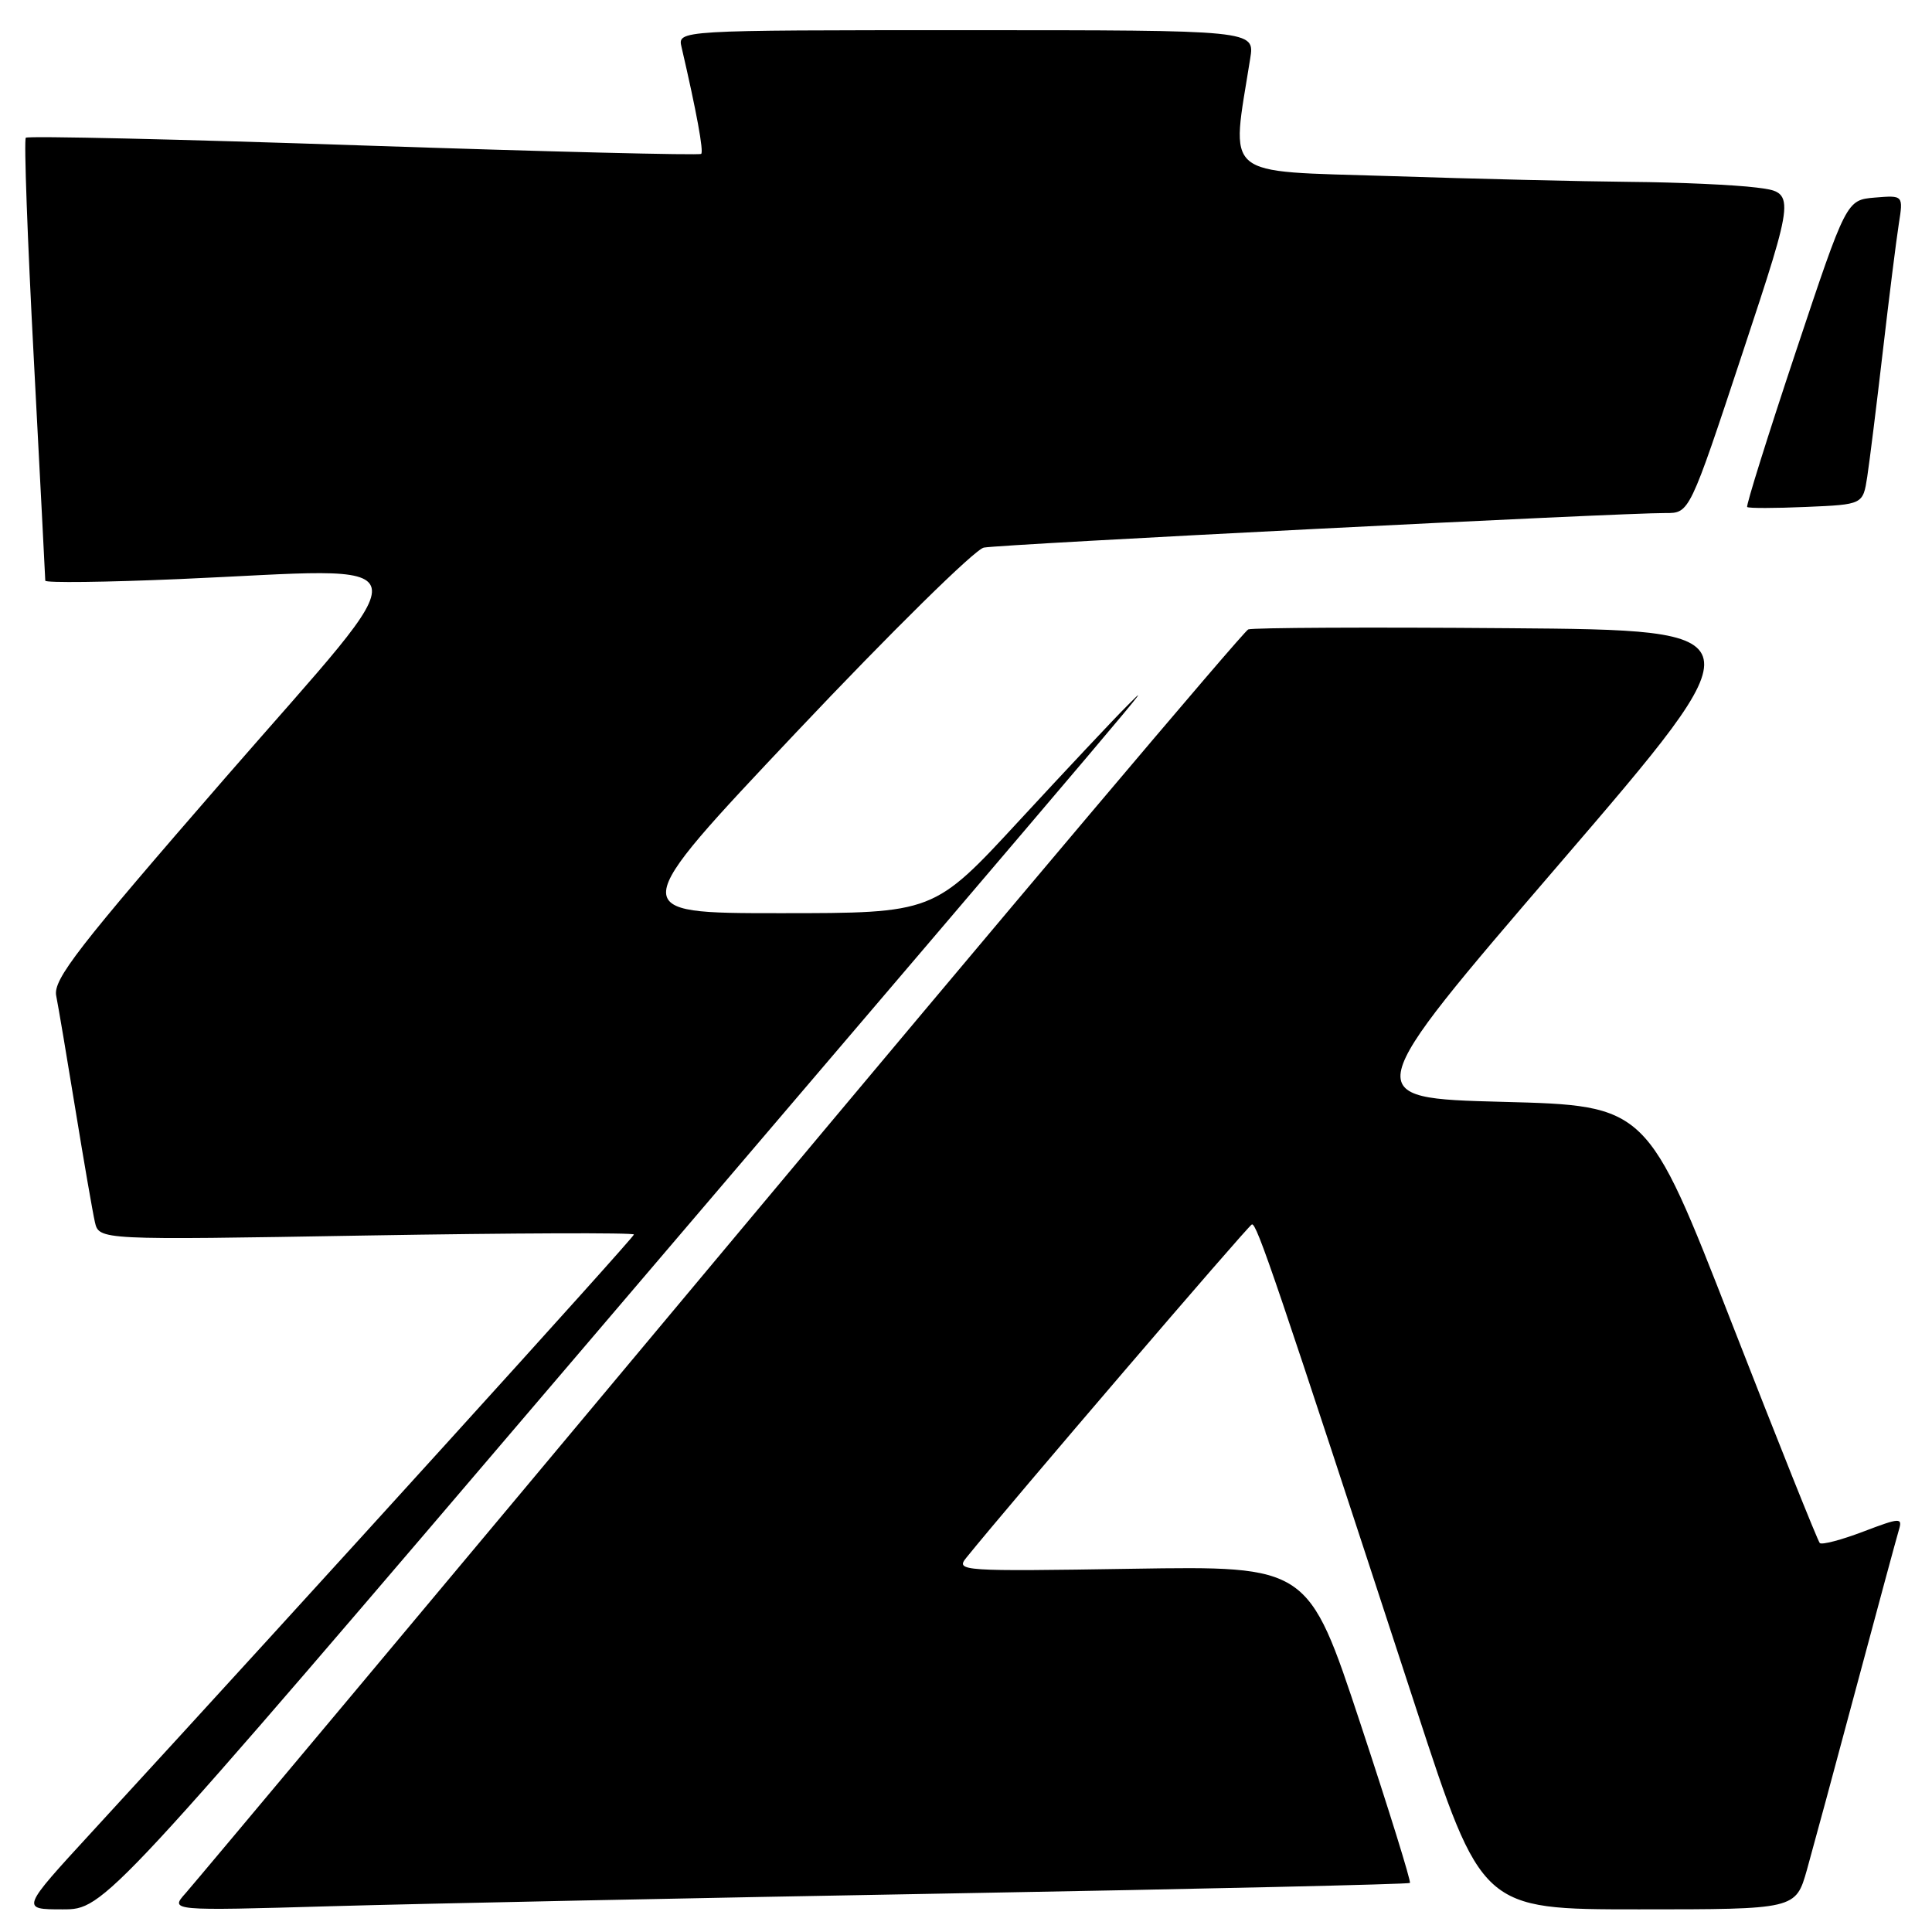 <?xml version="1.0" encoding="UTF-8" standalone="no"?>
<!DOCTYPE svg PUBLIC "-//W3C//DTD SVG 1.1//EN" "http://www.w3.org/Graphics/SVG/1.1/DTD/svg11.dtd" >
<svg xmlns="http://www.w3.org/2000/svg" xmlns:xlink="http://www.w3.org/1999/xlink" version="1.1" viewBox="0 0 256 256">
 <g >
 <path fill="currentColor"
d=" M 77.61 178.25 C 155.55 86.88 153.05 89.83 149.37 93.50 C 147.71 95.15 141.27 102.01 135.04 108.75 C 123.73 121.00 123.73 121.00 103.31 121.00 C 82.88 121.00 82.88 121.00 105.55 96.99 C 118.02 83.79 129.18 72.79 130.36 72.56 C 132.56 72.12 214.95 67.94 220.69 67.98 C 223.87 68.00 223.87 68.00 230.90 46.75 C 237.93 25.50 237.93 25.50 232.72 24.85 C 229.85 24.49 222.32 24.15 216.00 24.10 C 209.68 24.04 195.33 23.70 184.13 23.33 C 161.65 22.61 163.11 23.84 165.66 7.75 C 166.26 4.00 166.26 4.00 128.02 4.00 C 89.78 4.00 89.78 4.00 90.31 6.25 C 92.30 14.83 93.26 20.07 92.91 20.39 C 92.68 20.60 72.56 20.10 48.19 19.28 C 23.82 18.45 3.67 17.99 3.42 18.25 C 3.16 18.50 3.64 31.69 4.48 47.55 C 5.31 63.41 6.00 76.63 6.00 76.94 C 6.00 77.25 13.99 77.15 23.75 76.73 C 57.03 75.29 56.38 72.56 29.94 102.96 C 10.26 125.61 7.01 129.79 7.45 131.96 C 7.73 133.36 8.87 140.12 9.99 147.00 C 11.11 153.88 12.27 160.58 12.57 161.91 C 13.12 164.32 13.12 164.32 48.56 163.71 C 68.05 163.38 84.00 163.32 84.00 163.58 C 84.00 163.98 41.39 210.95 12.17 242.75 C 2.75 253.00 2.75 253.00 8.30 253.00 C 13.84 253.00 13.84 253.00 77.61 178.25 Z  M 126.00 250.89 C 159.28 250.30 186.64 249.67 186.82 249.50 C 187.00 249.33 184.04 239.81 180.25 228.35 C 173.35 207.50 173.35 207.50 149.96 207.87 C 127.42 208.23 126.61 208.17 128.03 206.42 C 133.91 199.14 165.35 162.45 165.88 162.24 C 166.51 162.00 169.00 169.33 187.60 226.25 C 196.34 253.00 196.34 253.00 217.14 253.00 C 237.94 253.00 237.94 253.00 239.43 247.75 C 240.24 244.86 243.20 233.95 245.99 223.50 C 248.79 213.05 251.32 203.70 251.61 202.73 C 252.11 201.07 251.80 201.08 246.88 202.95 C 243.99 204.05 241.40 204.73 241.13 204.46 C 240.86 204.19 235.60 191.04 229.44 175.24 C 218.24 146.50 218.24 146.50 199.10 146.00 C 179.96 145.50 179.96 145.50 206.60 114.50 C 233.24 83.50 233.24 83.50 199.88 83.24 C 181.53 83.09 166.01 83.17 165.40 83.40 C 164.78 83.64 133.32 120.88 95.49 166.16 C 57.65 211.45 25.75 249.56 24.60 250.85 C 22.50 253.20 22.50 253.20 44.00 252.58 C 55.83 252.24 92.72 251.48 126.00 250.89 Z  M 247.42 63.17 C 247.73 61.15 248.66 53.65 249.49 46.50 C 250.32 39.35 251.27 31.78 251.60 29.68 C 252.20 25.87 252.20 25.87 248.43 26.18 C 244.66 26.50 244.66 26.50 237.93 46.68 C 234.23 57.78 231.34 67.01 231.51 67.18 C 231.68 67.36 235.21 67.35 239.34 67.17 C 246.85 66.85 246.85 66.85 247.42 63.17 Z "/>
</g>
</svg>